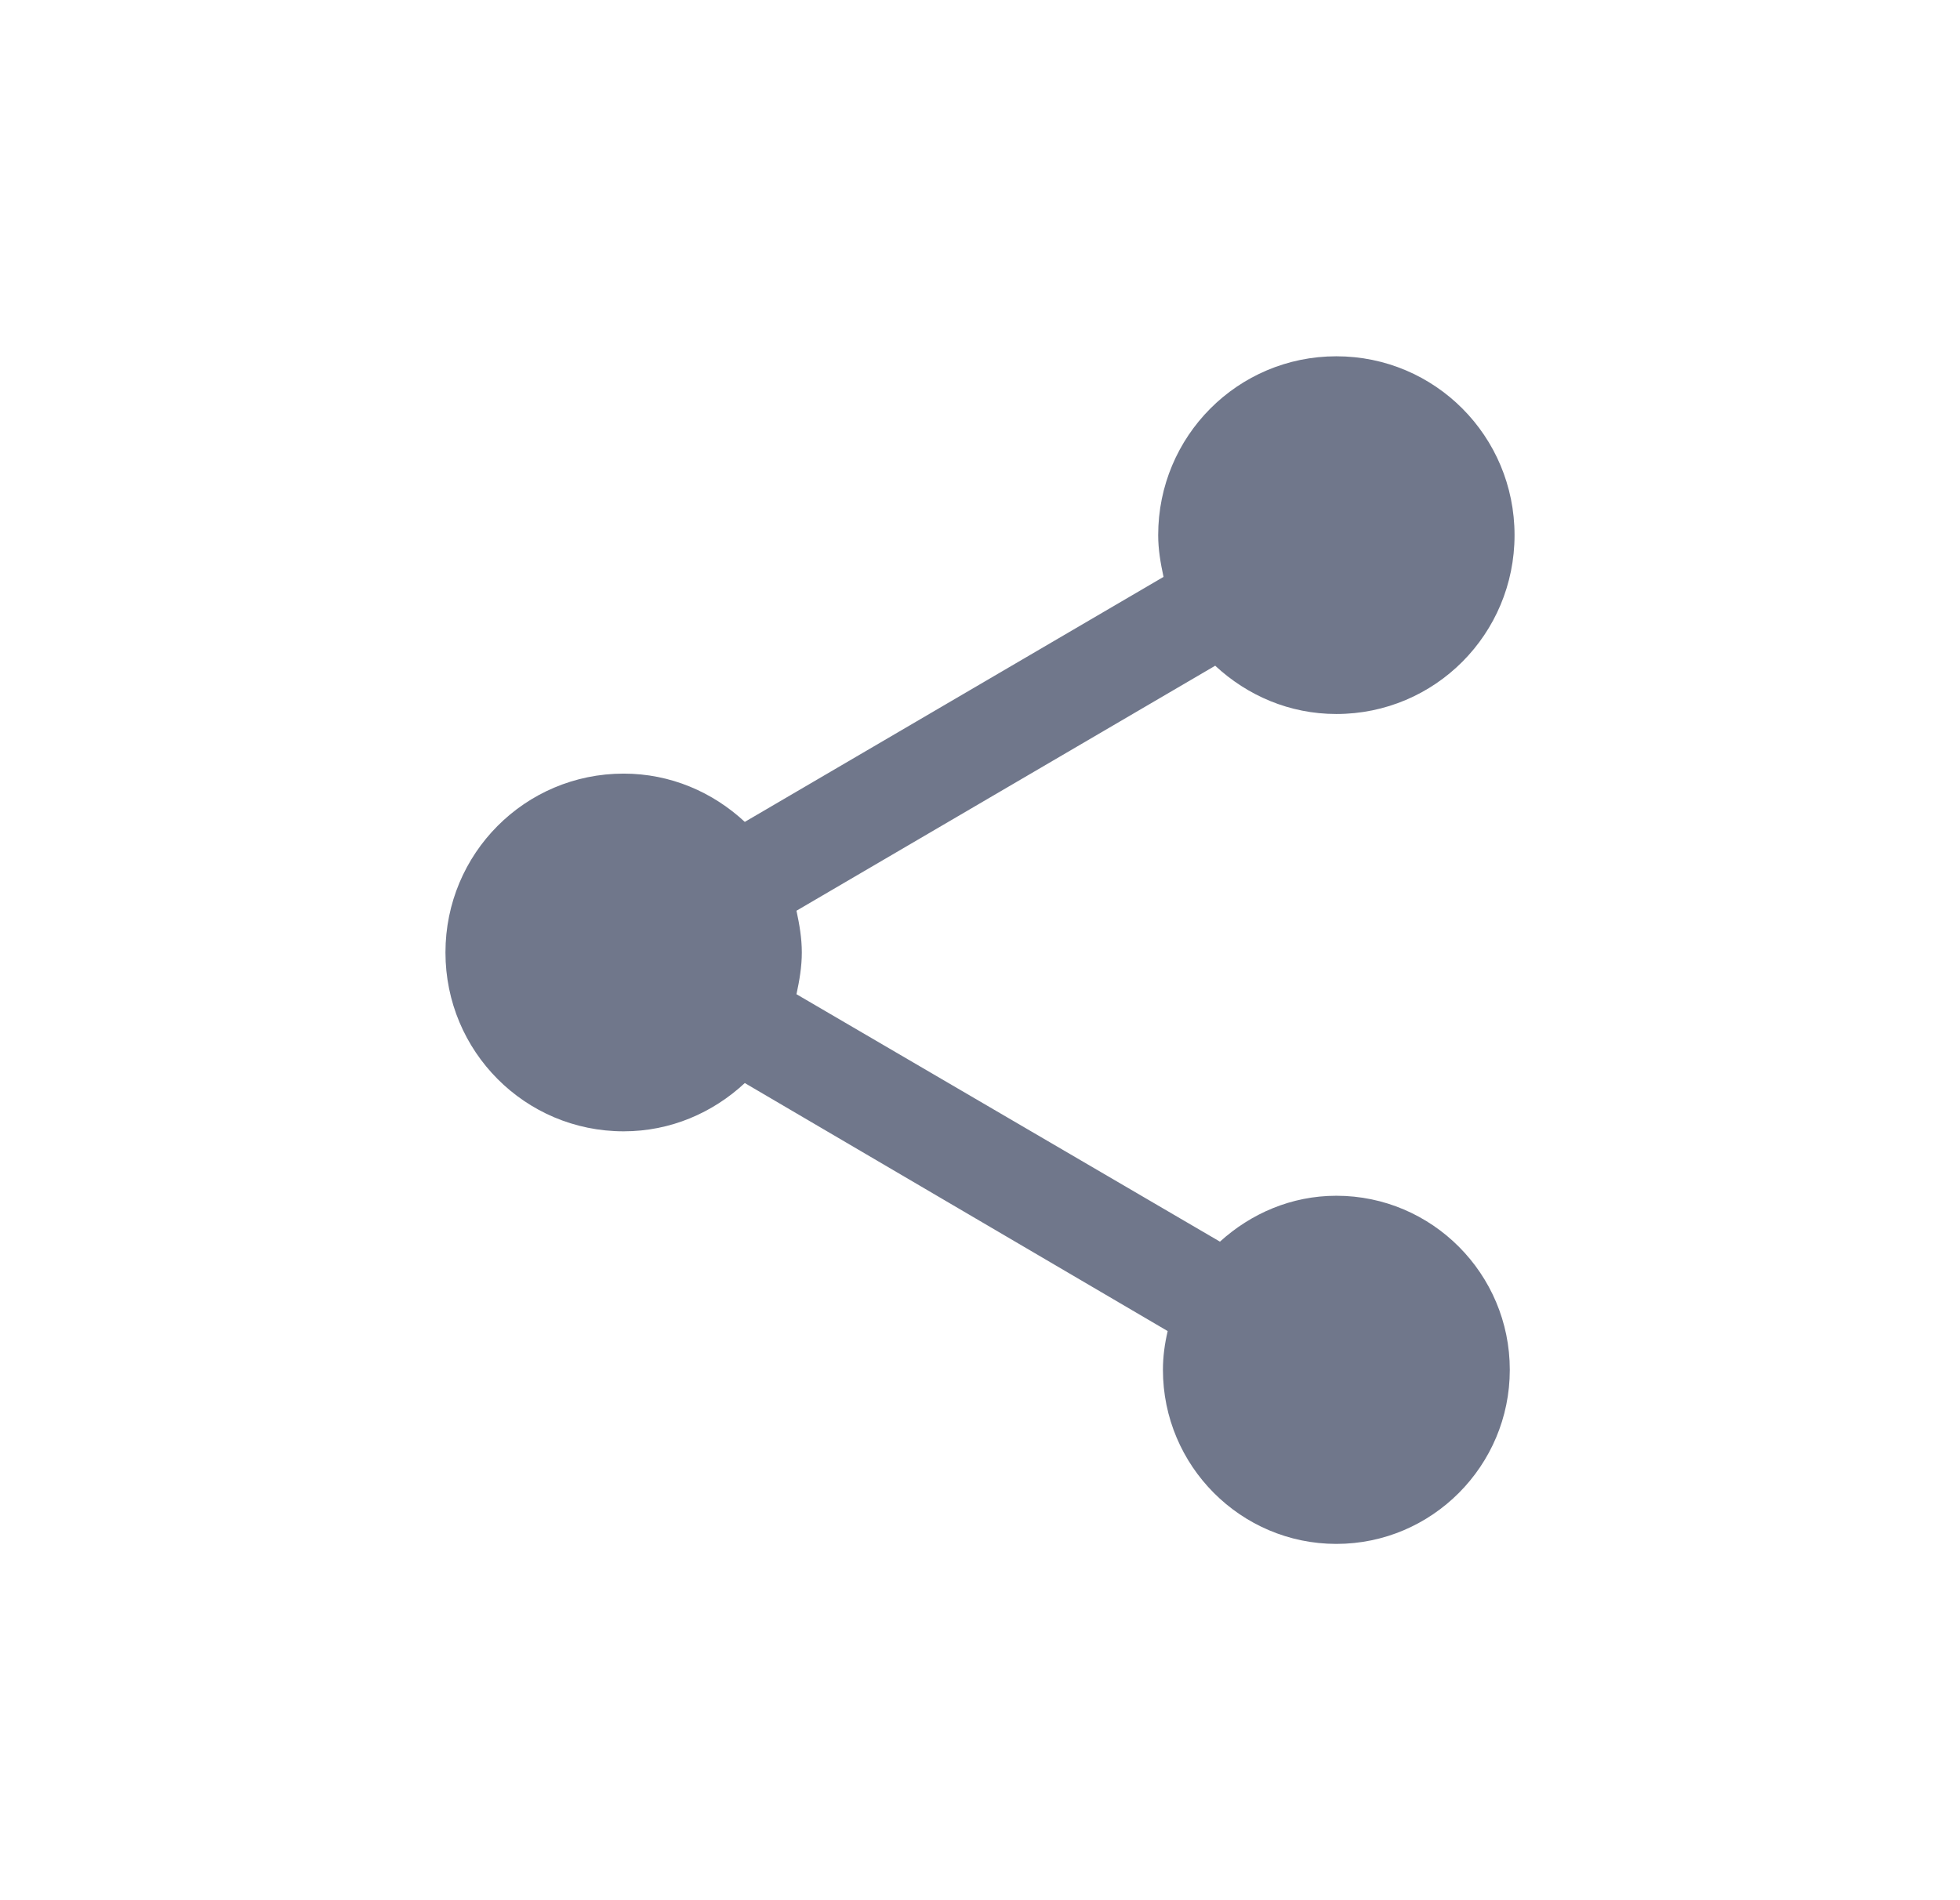 <svg width="33" height="32" viewBox="0 0 33 32" fill="none" xmlns="http://www.w3.org/2000/svg">
<g clip-path="url(#clip0_1219_1462)">
<path fill-rule="evenodd" clip-rule="evenodd" d="M20.54 20.91L13.41 16.743C13.46 16.512 13.5 16.281 13.5 16.04C13.5 15.799 13.46 15.568 13.41 15.337L20.46 11.211C21 11.713 21.71 12.024 22.5 12.024C24.16 12.024 25.5 10.679 25.5 9.012C25.5 7.345 24.16 6 22.5 6C20.84 6 19.5 7.345 19.5 9.012C19.5 9.253 19.54 9.484 19.59 9.715L12.54 13.841C12 13.339 11.29 13.028 10.5 13.028C8.84 13.028 7.5 14.373 7.5 16.04C7.5 17.707 8.84 19.052 10.5 19.052C11.29 19.052 12 18.741 12.54 18.239L19.66 22.416C19.61 22.627 19.58 22.847 19.58 23.068C19.58 24.685 20.89 26 22.5 26C24.11 26 25.42 24.685 25.42 23.068C25.42 21.452 24.11 20.137 22.5 20.137C21.74 20.137 21.06 20.438 20.54 20.91Z" fill="#70778B"/>
</g>
<defs>
<clipPath id="clip0_1219_1462">
<rect width="18" height="20" fill="white" transform="translate(7.5 6)"/>
</clipPath>
</defs>
</svg>
